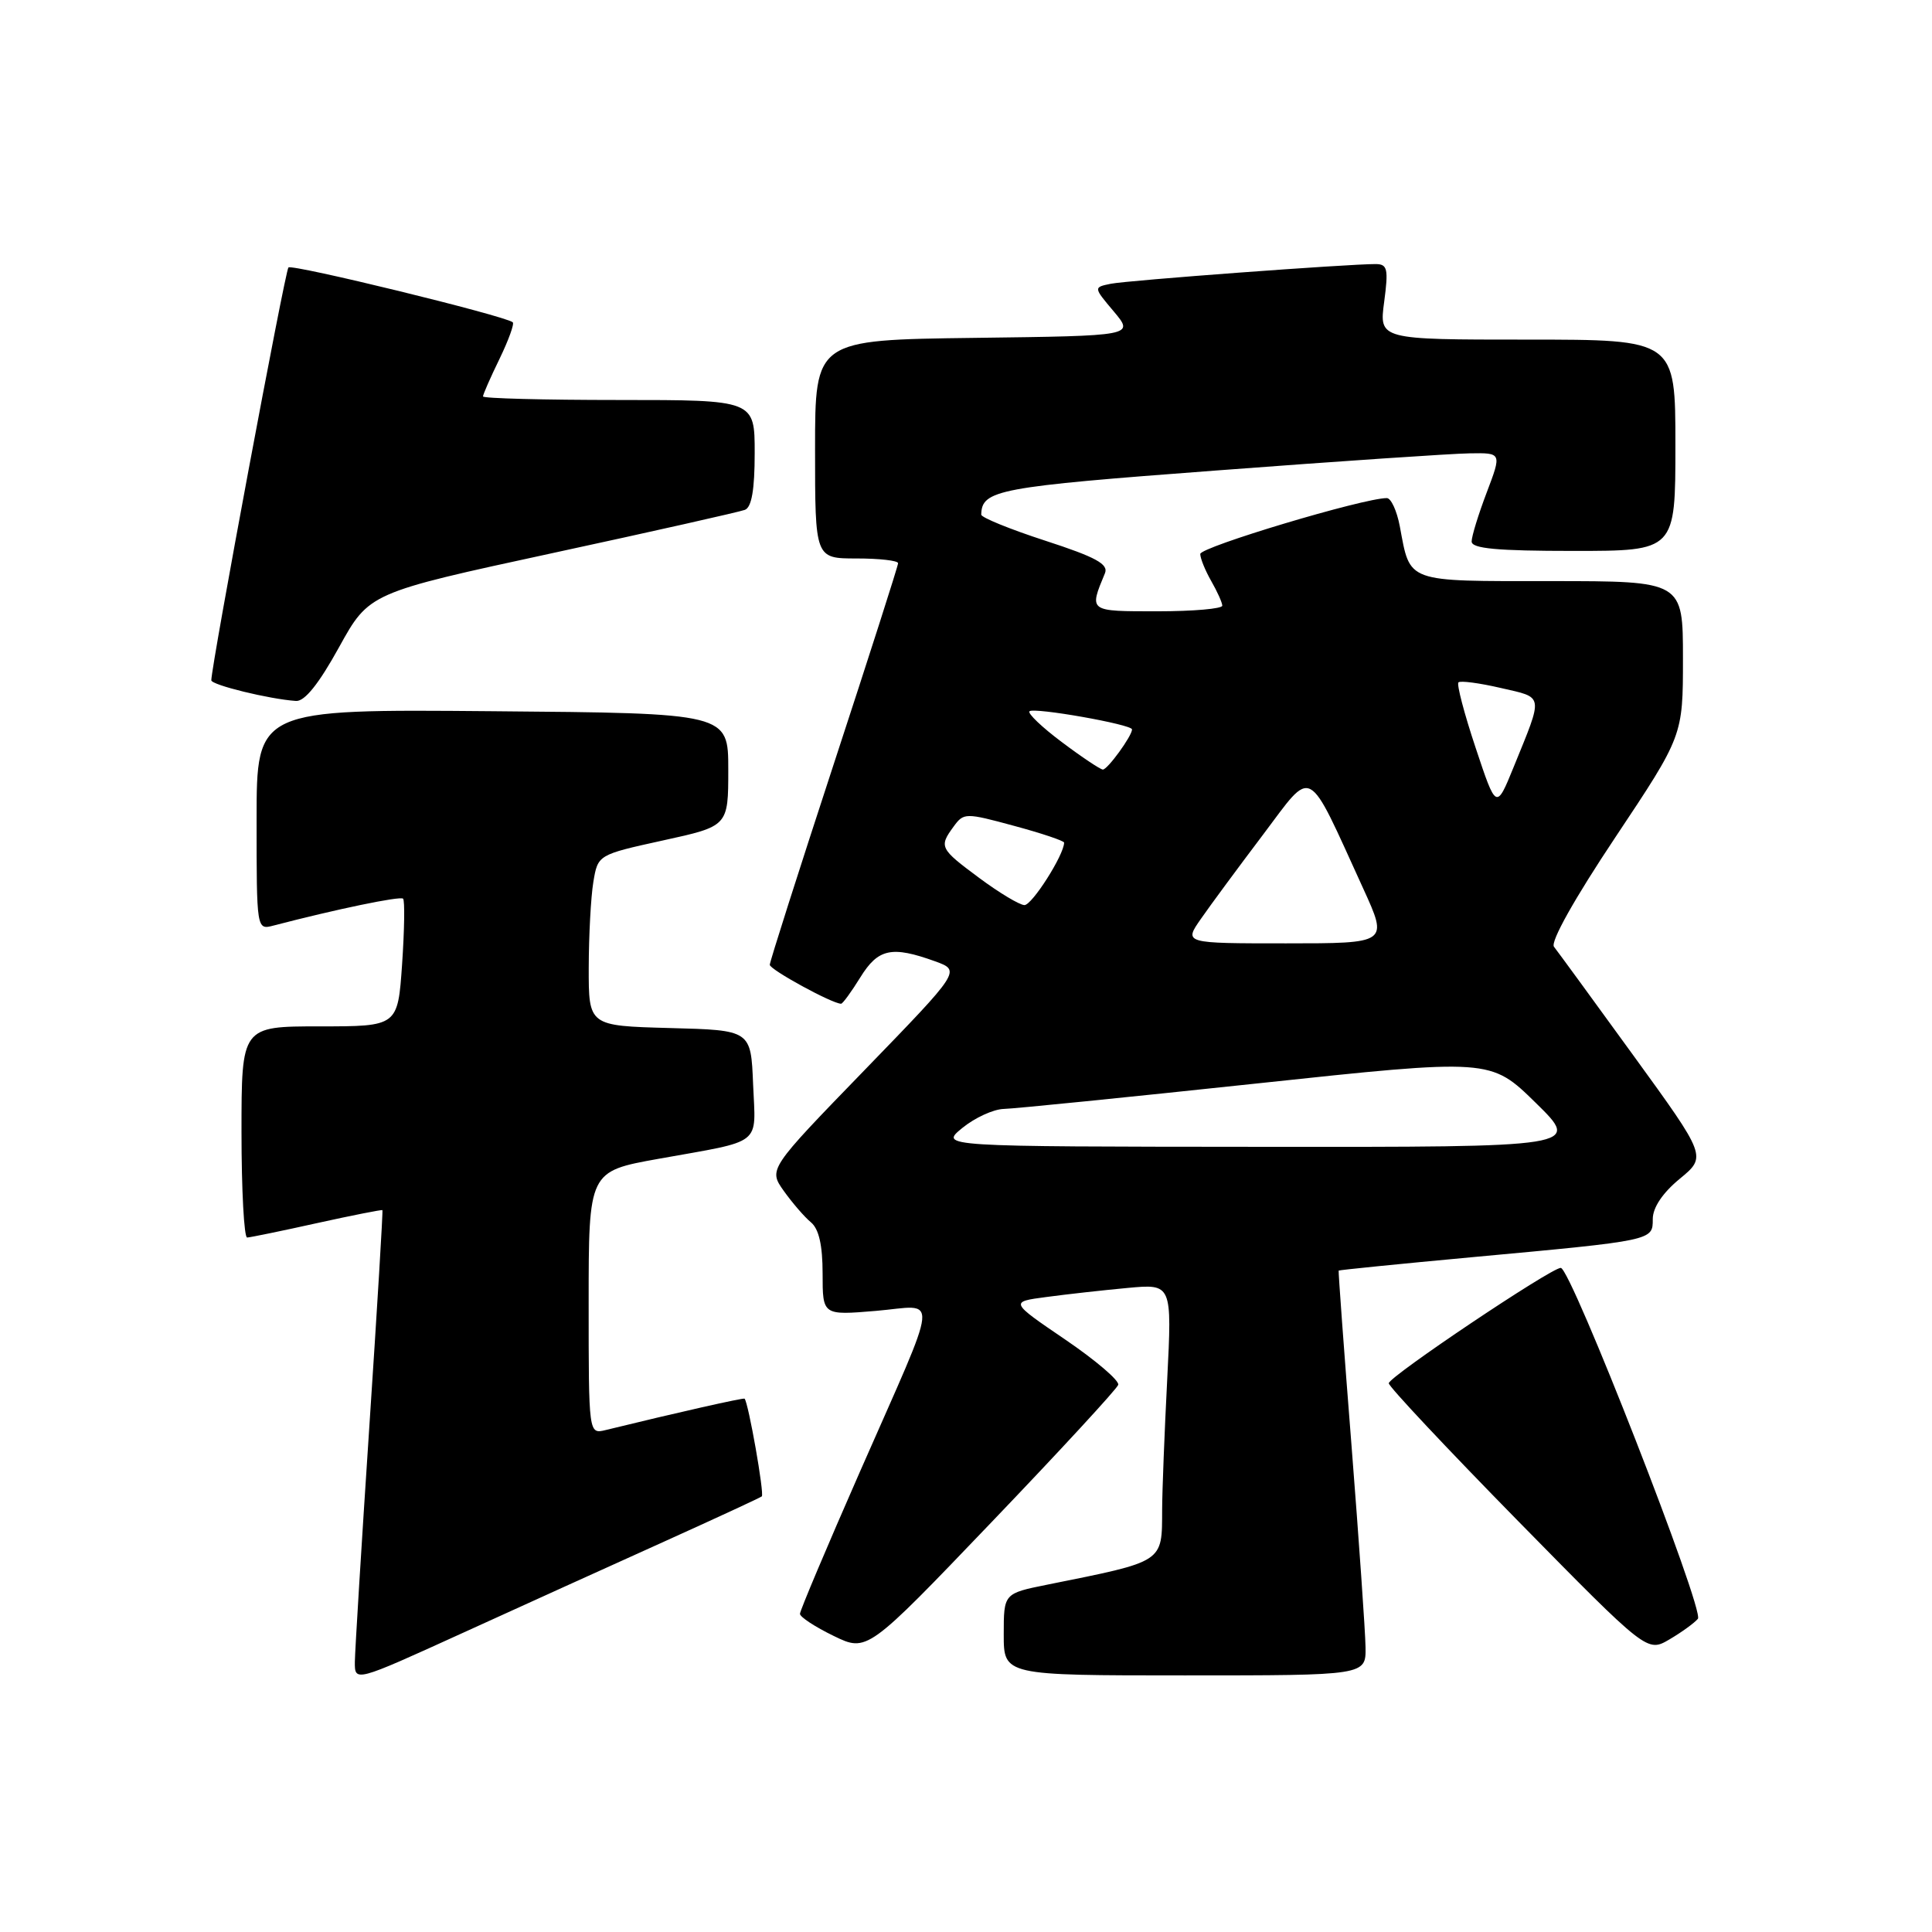 <?xml version="1.0" encoding="UTF-8" standalone="no"?>
<!DOCTYPE svg PUBLIC "-//W3C//DTD SVG 1.1//EN" "http://www.w3.org/Graphics/SVG/1.1/DTD/svg11.dtd" >
<svg xmlns="http://www.w3.org/2000/svg" xmlns:xlink="http://www.w3.org/1999/xlink" version="1.1" viewBox="0 0 256 256">
 <g >
 <path fill="currentColor"
d=" M 88.00 204.27 C 94.88 201.16 100.70 198.47 100.94 198.28 C 101.31 198.00 99.17 185.86 98.66 185.33 C 98.52 185.19 89.68 187.18 80.25 189.49 C 78.00 190.04 78.00 190.04 78.00 172.62 C 78.00 155.21 78.00 155.21 87.25 153.55 C 101.26 151.04 100.13 151.93 99.79 143.67 C 99.50 136.50 99.50 136.50 88.75 136.22 C 78.00 135.93 78.00 135.93 78.01 128.22 C 78.02 123.97 78.29 118.87 78.62 116.88 C 79.22 113.26 79.22 113.26 87.86 111.36 C 96.50 109.47 96.50 109.47 96.50 101.98 C 96.50 94.50 96.50 94.50 65.25 94.24 C 34.00 93.97 34.00 93.97 34.00 108.60 C 34.00 123.23 34.00 123.23 36.25 122.64 C 44.49 120.49 53.04 118.71 53.41 119.08 C 53.65 119.32 53.59 123.22 53.28 127.76 C 52.71 136.00 52.71 136.00 42.36 136.00 C 32.00 136.00 32.00 136.00 32.00 150.00 C 32.00 157.70 32.34 163.99 32.75 163.98 C 33.16 163.96 37.33 163.11 42.00 162.07 C 46.67 161.04 50.58 160.27 50.67 160.35 C 50.76 160.43 49.98 173.33 48.94 189.00 C 47.90 204.68 47.04 218.71 47.02 220.19 C 47.00 222.89 47.00 222.89 61.25 216.40 C 69.09 212.83 81.12 207.37 88.00 204.27 Z  M 180.94 218.25 C 180.91 216.19 180.07 204.15 179.08 191.50 C 178.08 178.85 177.32 168.44 177.38 168.36 C 177.45 168.28 185.38 167.48 195.00 166.59 C 219.17 164.36 219.00 164.39 219.00 161.53 C 219.00 160.01 220.30 158.07 222.57 156.20 C 226.15 153.25 226.15 153.25 216.45 139.88 C 211.11 132.52 206.37 126.03 205.91 125.45 C 205.41 124.81 208.63 119.06 214.04 110.95 C 223.00 97.50 223.00 97.50 223.00 87.25 C 223.00 77.00 223.00 77.00 205.54 77.00 C 186.10 77.00 186.90 77.29 185.48 69.73 C 185.09 67.68 184.32 66.00 183.76 66.00 C 180.66 66.00 159.01 72.49 159.04 73.41 C 159.05 74.01 159.71 75.62 160.50 77.00 C 161.29 78.38 161.95 79.84 161.96 80.25 C 161.98 80.66 158.12 81.00 153.38 81.00 C 144.20 81.00 144.29 81.07 146.41 75.96 C 146.91 74.76 145.23 73.83 138.52 71.65 C 133.84 70.13 130.01 68.57 130.02 68.19 C 130.09 64.91 132.15 64.52 161.20 62.34 C 177.32 61.12 192.41 60.10 194.75 60.07 C 198.99 60.00 198.99 60.00 197.00 65.25 C 195.90 68.14 195.00 71.06 195.00 71.75 C 195.00 72.69 198.37 73.00 208.50 73.00 C 222.00 73.00 222.00 73.00 222.00 59.00 C 222.00 45.00 222.00 45.00 202.37 45.00 C 182.74 45.00 182.74 45.00 183.41 40.00 C 183.99 35.62 183.85 35.00 182.28 34.99 C 178.66 34.98 149.42 37.15 147.19 37.60 C 144.88 38.07 144.88 38.07 147.59 41.28 C 150.29 44.50 150.29 44.50 129.15 44.77 C 108.00 45.04 108.00 45.04 108.00 59.52 C 108.00 74.00 108.00 74.00 113.50 74.00 C 116.53 74.00 119.00 74.28 119.00 74.63 C 119.00 74.98 115.17 86.92 110.50 101.17 C 105.83 115.43 102.00 127.43 102.00 127.84 C 102.00 128.48 110.27 133.00 111.45 133.00 C 111.66 133.00 112.81 131.43 114.00 129.50 C 116.36 125.69 118.15 125.30 123.91 127.38 C 127.32 128.62 127.32 128.62 114.57 141.78 C 101.82 154.93 101.82 154.93 103.86 157.81 C 104.99 159.39 106.60 161.26 107.45 161.96 C 108.51 162.84 109.00 165.00 109.00 168.77 C 109.00 174.29 109.00 174.29 116.05 173.70 C 124.46 172.99 124.71 170.51 113.95 195.00 C 109.58 204.95 106.00 213.42 106.00 213.84 C 106.00 214.26 108.00 215.57 110.45 216.76 C 114.90 218.92 114.90 218.92 131.37 201.71 C 140.43 192.25 147.99 184.05 148.17 183.50 C 148.35 182.95 145.19 180.25 141.15 177.50 C 133.80 172.50 133.80 172.50 138.65 171.86 C 141.32 171.50 146.16 170.96 149.40 170.66 C 155.30 170.11 155.30 170.11 154.66 182.81 C 154.30 189.79 154.00 197.53 153.99 200.00 C 153.96 207.12 154.39 206.83 138.75 209.98 C 133.00 211.14 133.00 211.14 133.00 216.57 C 133.00 222.00 133.00 222.00 157.00 222.00 C 181.00 222.00 181.00 222.00 180.94 218.25 Z  M 224.98 214.50 C 225.88 213.40 208.15 168.00 206.81 168.00 C 205.52 168.00 184.05 182.40 184.02 183.29 C 184.01 183.72 191.71 191.92 201.13 201.52 C 218.26 218.96 218.26 218.96 221.21 217.23 C 222.83 216.28 224.52 215.05 224.98 214.50 Z  M 44.92 85.77 C 48.91 78.55 48.91 78.55 73.16 73.30 C 86.49 70.42 97.99 67.83 98.70 67.56 C 99.60 67.22 100.00 64.87 100.00 60.03 C 100.00 53.00 100.00 53.00 82.00 53.00 C 72.10 53.00 64.00 52.79 64.00 52.53 C 64.00 52.27 64.98 50.03 66.19 47.55 C 67.39 45.07 68.18 42.89 67.94 42.70 C 66.82 41.82 38.71 34.96 38.22 35.44 C 37.77 35.90 28.02 88.10 28.00 90.14 C 28.00 90.76 35.69 92.64 39.22 92.88 C 40.37 92.96 42.25 90.61 44.92 85.77 Z  M 127.50 149.47 C 129.15 148.12 131.62 146.98 133.00 146.94 C 134.38 146.91 149.45 145.39 166.50 143.57 C 197.50 140.26 197.50 140.26 203.49 146.13 C 209.48 152.00 209.48 152.00 166.99 151.96 C 124.50 151.93 124.50 151.93 127.50 149.47 Z  M 159.13 121.75 C 160.37 119.96 164.07 114.95 167.35 110.61 C 174.09 101.68 173.03 101.10 180.64 117.75 C 183.95 125.00 183.95 125.00 170.41 125.00 C 156.86 125.00 156.86 125.00 159.13 121.75 Z  M 129.75 116.33 C 124.52 112.45 124.39 112.21 126.37 109.51 C 127.70 107.69 127.93 107.68 134.37 109.43 C 138.02 110.41 141.00 111.42 141.00 111.65 C 141.00 113.27 136.72 119.99 135.73 119.93 C 135.05 119.89 132.36 118.27 129.75 116.33 Z  M 195.53 99.09 C 194.02 94.57 193.00 90.67 193.25 90.42 C 193.50 90.17 196.02 90.50 198.86 91.16 C 204.63 92.49 204.53 91.89 200.57 101.63 C 198.26 107.30 198.26 107.30 195.53 99.09 Z  M 140.71 98.34 C 138.07 96.37 136.14 94.52 136.41 94.25 C 136.97 93.69 150.00 95.99 150.00 96.65 C 150.00 97.52 146.74 102.00 146.13 101.97 C 145.79 101.95 143.34 100.32 140.71 98.34 Z "/>
</g>
</svg>